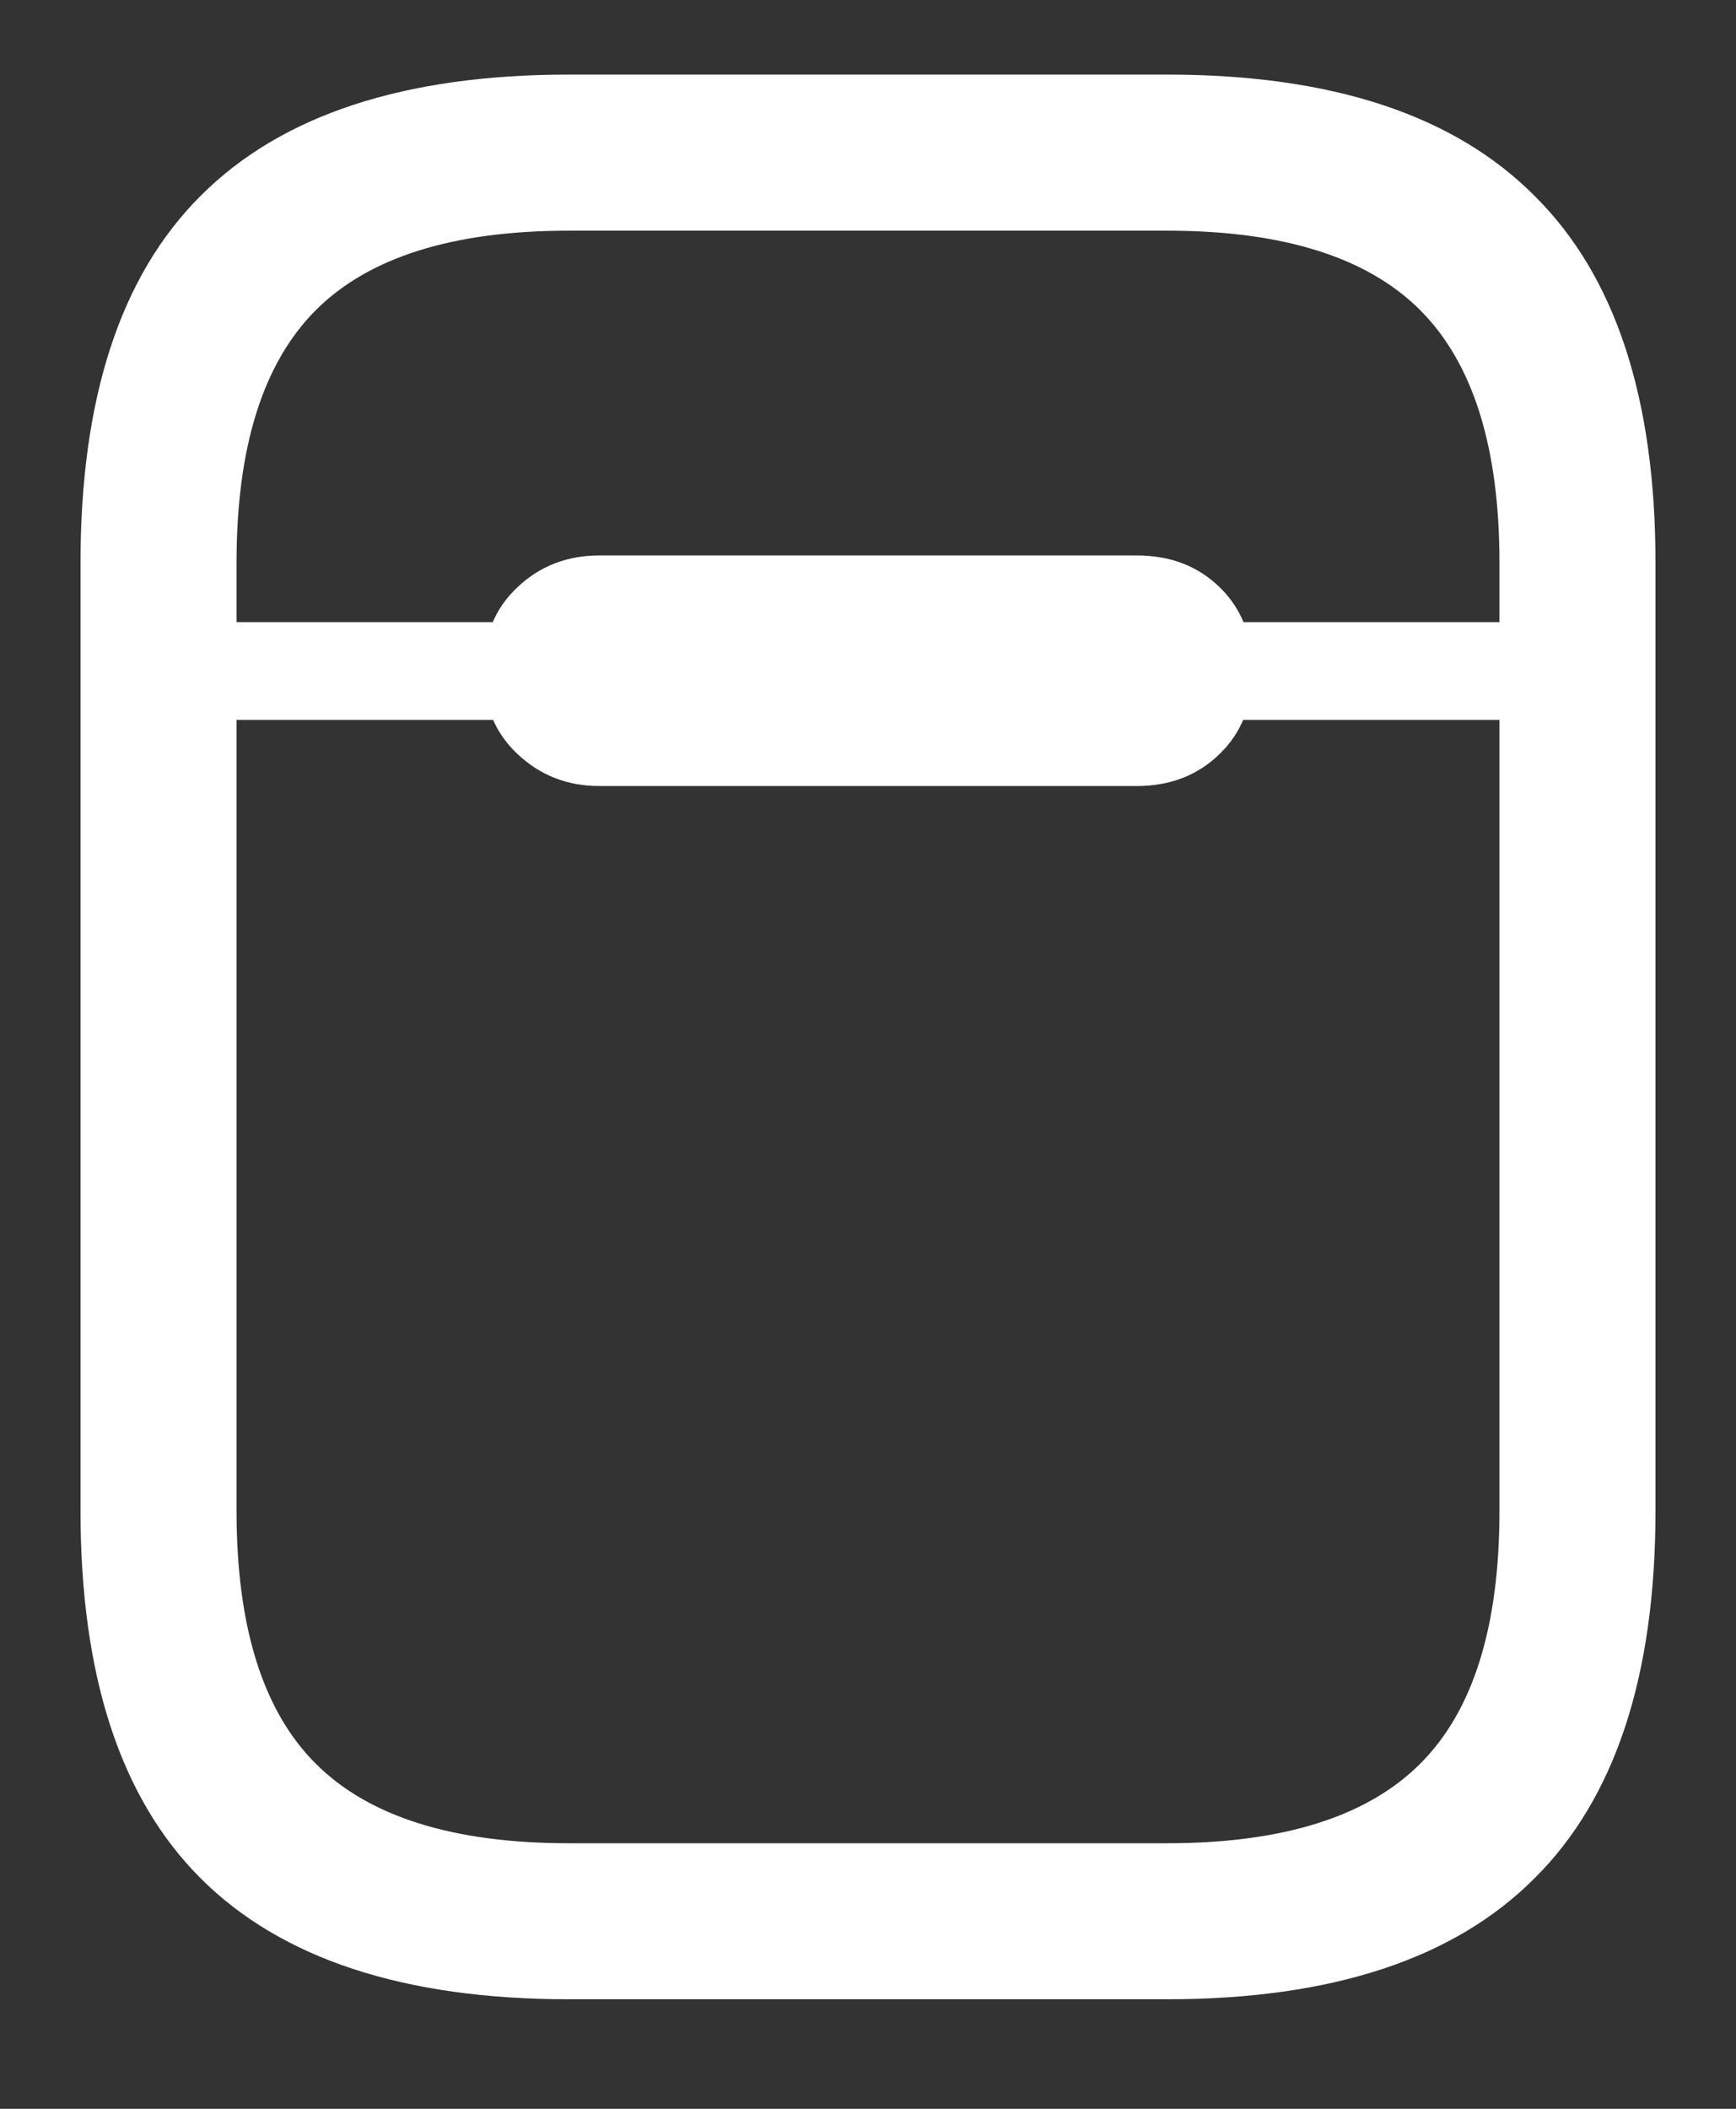 <?xml version="1.0" encoding="UTF-8"?>
<svg xmlns="http://www.w3.org/2000/svg" xmlns:xlink="http://www.w3.org/1999/xlink" width="24" height="29.143" viewBox="0 0 24 29.143" version="1.1">
<rect x="0" y="0" width="24" height="29.143" fill="#333333" stroke="none"/>
<g id="surface1">
<path style=" stroke:none;fill-rule:nonzero;fill:rgb(100%,100%,100%);fill-opacity:1;" d="M 7.863 27.629 L 16.137 27.629 C 18.414 27.629 20.105 27.07 21.215 25.957 C 22.332 24.848 22.887 23.156 22.887 20.879 L 22.887 7.781 C 22.887 5.504 22.332 3.812 21.215 2.707 C 20.105 1.59 18.414 1.031 16.137 1.031 L 7.863 1.031 C 5.586 1.031 3.887 1.59 2.773 2.707 C 1.664 3.812 1.113 5.504 1.113 7.781 L 1.113 20.879 C 1.113 23.156 1.664 24.848 2.773 25.957 C 3.887 27.07 5.586 27.629 7.863 27.629 Z M 7.863 25.473 C 6.262 25.473 5.098 25.105 4.367 24.375 C 3.633 23.645 3.27 22.477 3.27 20.879 L 3.27 7.781 C 3.27 6.184 3.633 5.02 4.367 4.285 C 5.098 3.555 6.262 3.188 7.863 3.188 L 16.137 3.188 C 17.738 3.188 18.902 3.555 19.633 4.285 C 20.367 5.02 20.73 6.184 20.73 7.781 L 20.73 20.879 C 20.73 22.477 20.367 23.645 19.633 24.375 C 18.902 25.105 17.738 25.473 16.137 25.473 Z M 2.195 9.949 L 21.805 9.949 L 21.805 8.598 L 2.195 8.598 Z M 8.289 10.863 L 15.711 10.863 C 16.176 10.863 16.559 10.715 16.863 10.418 C 17.164 10.125 17.316 9.742 17.316 9.27 C 17.316 8.793 17.164 8.41 16.863 8.117 C 16.559 7.82 16.176 7.676 15.711 7.676 L 8.289 7.676 C 7.844 7.676 7.465 7.82 7.152 8.117 C 6.84 8.41 6.684 8.793 6.684 9.27 C 6.684 9.742 6.84 10.125 7.152 10.418 C 7.465 10.715 7.844 10.863 8.289 10.863 Z M 8.289 10.863 "/>
</g>
</svg>
